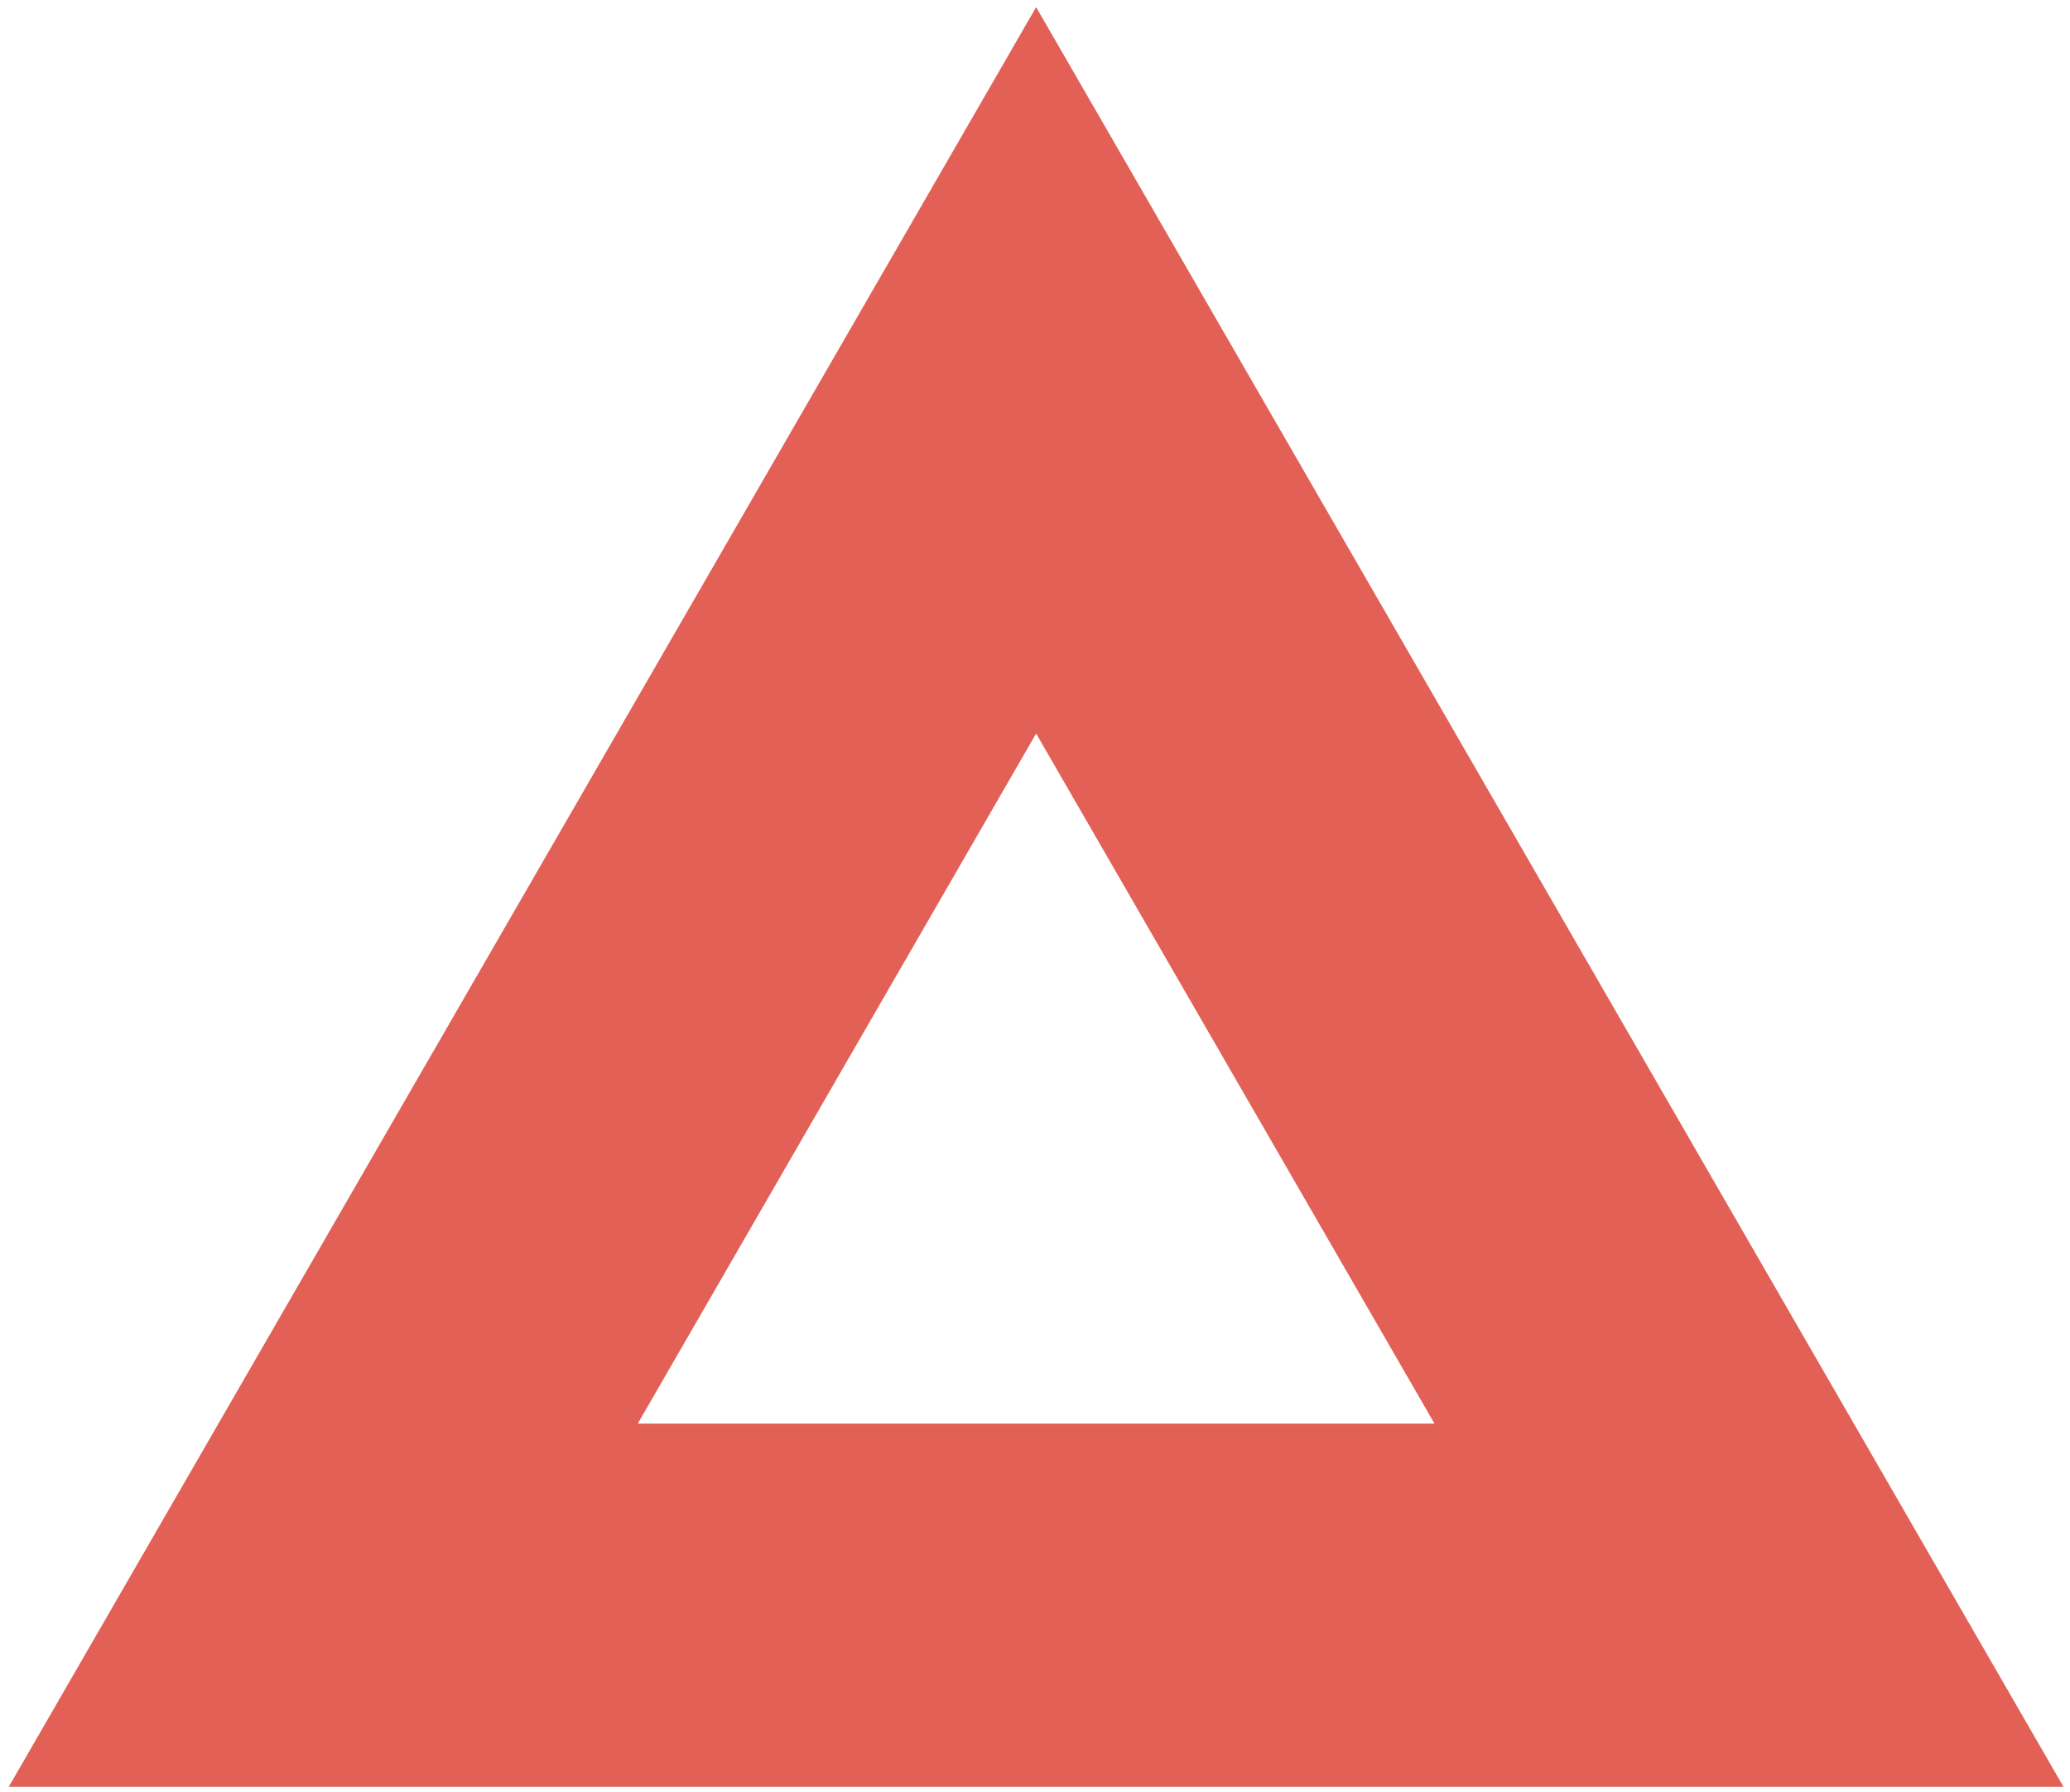 <svg width="171" height="148" viewBox="0 0 171 148" fill="none" xmlns="http://www.w3.org/2000/svg">
<path d="M26.704 132.59L85.594 30.59L144.483 132.59L26.704 132.59Z" stroke="#E26055" stroke-width="30"/>
</svg>

